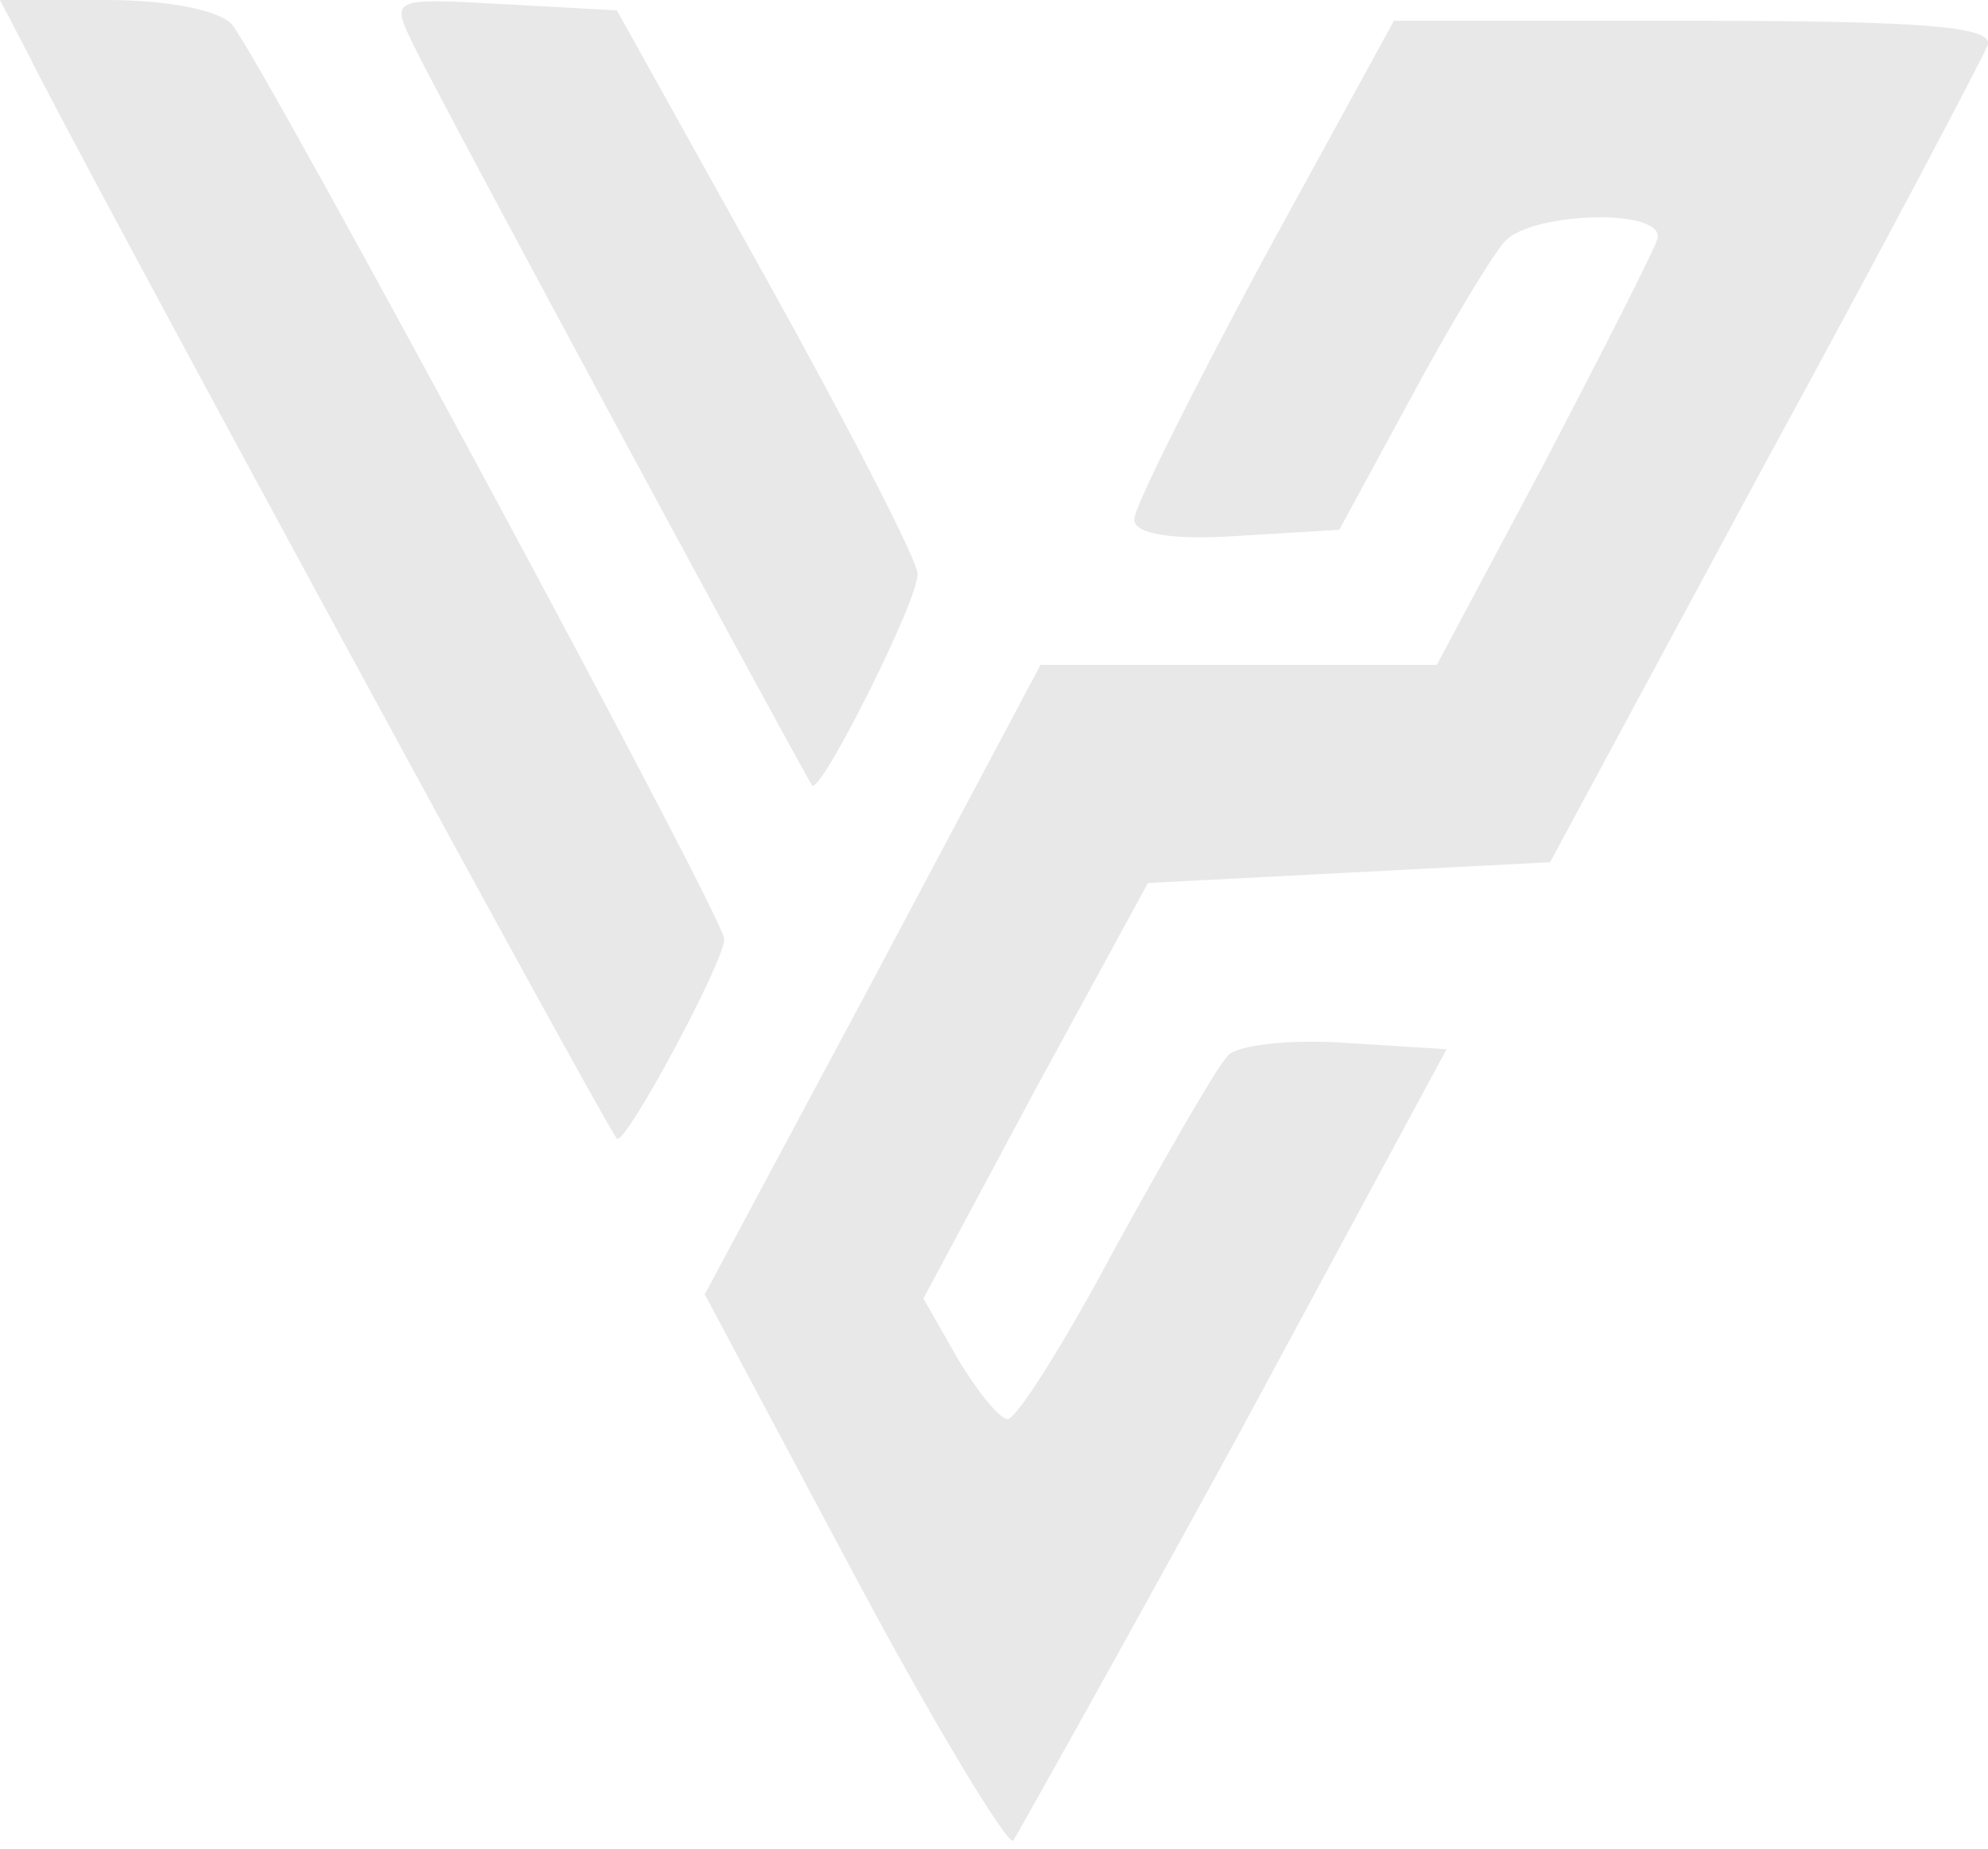 <svg width="200" height="186" viewBox="0 0 200 186" fill="none" xmlns="http://www.w3.org/2000/svg">
<path d="M2.946 5.643C6.089 12.331 61.082 113.696 62.064 114.532C62.849 115.368 72.866 96.767 72.866 94.468C72.866 92.378 26.907 7.106 23.372 2.508C22.194 1.045 16.891 0 10.802 0H0L2.946 5.643Z" fill="#E8E8E8"/>
<path d="M41.637 4.598C43.994 9.614 80.918 77.957 81.704 79.002C82.49 80.047 92.506 60.192 92.31 57.684C92.31 56.43 85.436 43.054 77.186 28.215L62.063 1.045L50.672 0.418C39.281 -0.209 39.281 -0.209 41.637 4.598Z" fill="#E8E8E8"/>
<path d="M127.073 26.125C120.003 39.292 114.111 50.996 114.111 52.25C114.111 53.713 117.842 54.34 124.324 53.922L134.733 53.295L142 39.919C145.928 32.604 150.249 25.498 151.428 24.244C154.177 21.318 167.533 20.9 166.747 24.035C166.354 25.289 161.248 35.321 155.356 46.607L144.553 66.88H104.683L87.793 98.648L70.902 130.207L85.829 158.213C94.078 173.679 101.344 185.592 101.934 185.174C102.327 184.547 112.54 166.364 124.324 144.837L145.535 105.545L135.519 104.918C129.823 104.5 124.52 105.127 123.538 106.172C122.36 107.426 117.45 115.995 112.147 125.609C107.04 135.223 102.13 142.956 101.344 142.747C100.559 142.747 98.202 139.821 96.238 136.477L92.899 130.625L104.094 109.725L115.486 88.825L155.945 86.735L177.353 47.025C189.333 25.08 199.35 6.061 199.939 4.598C200.725 2.717 194.047 2.09 170.479 2.09H140.232L127.073 26.125Z" fill="#E8E8E8"/>
</svg>
